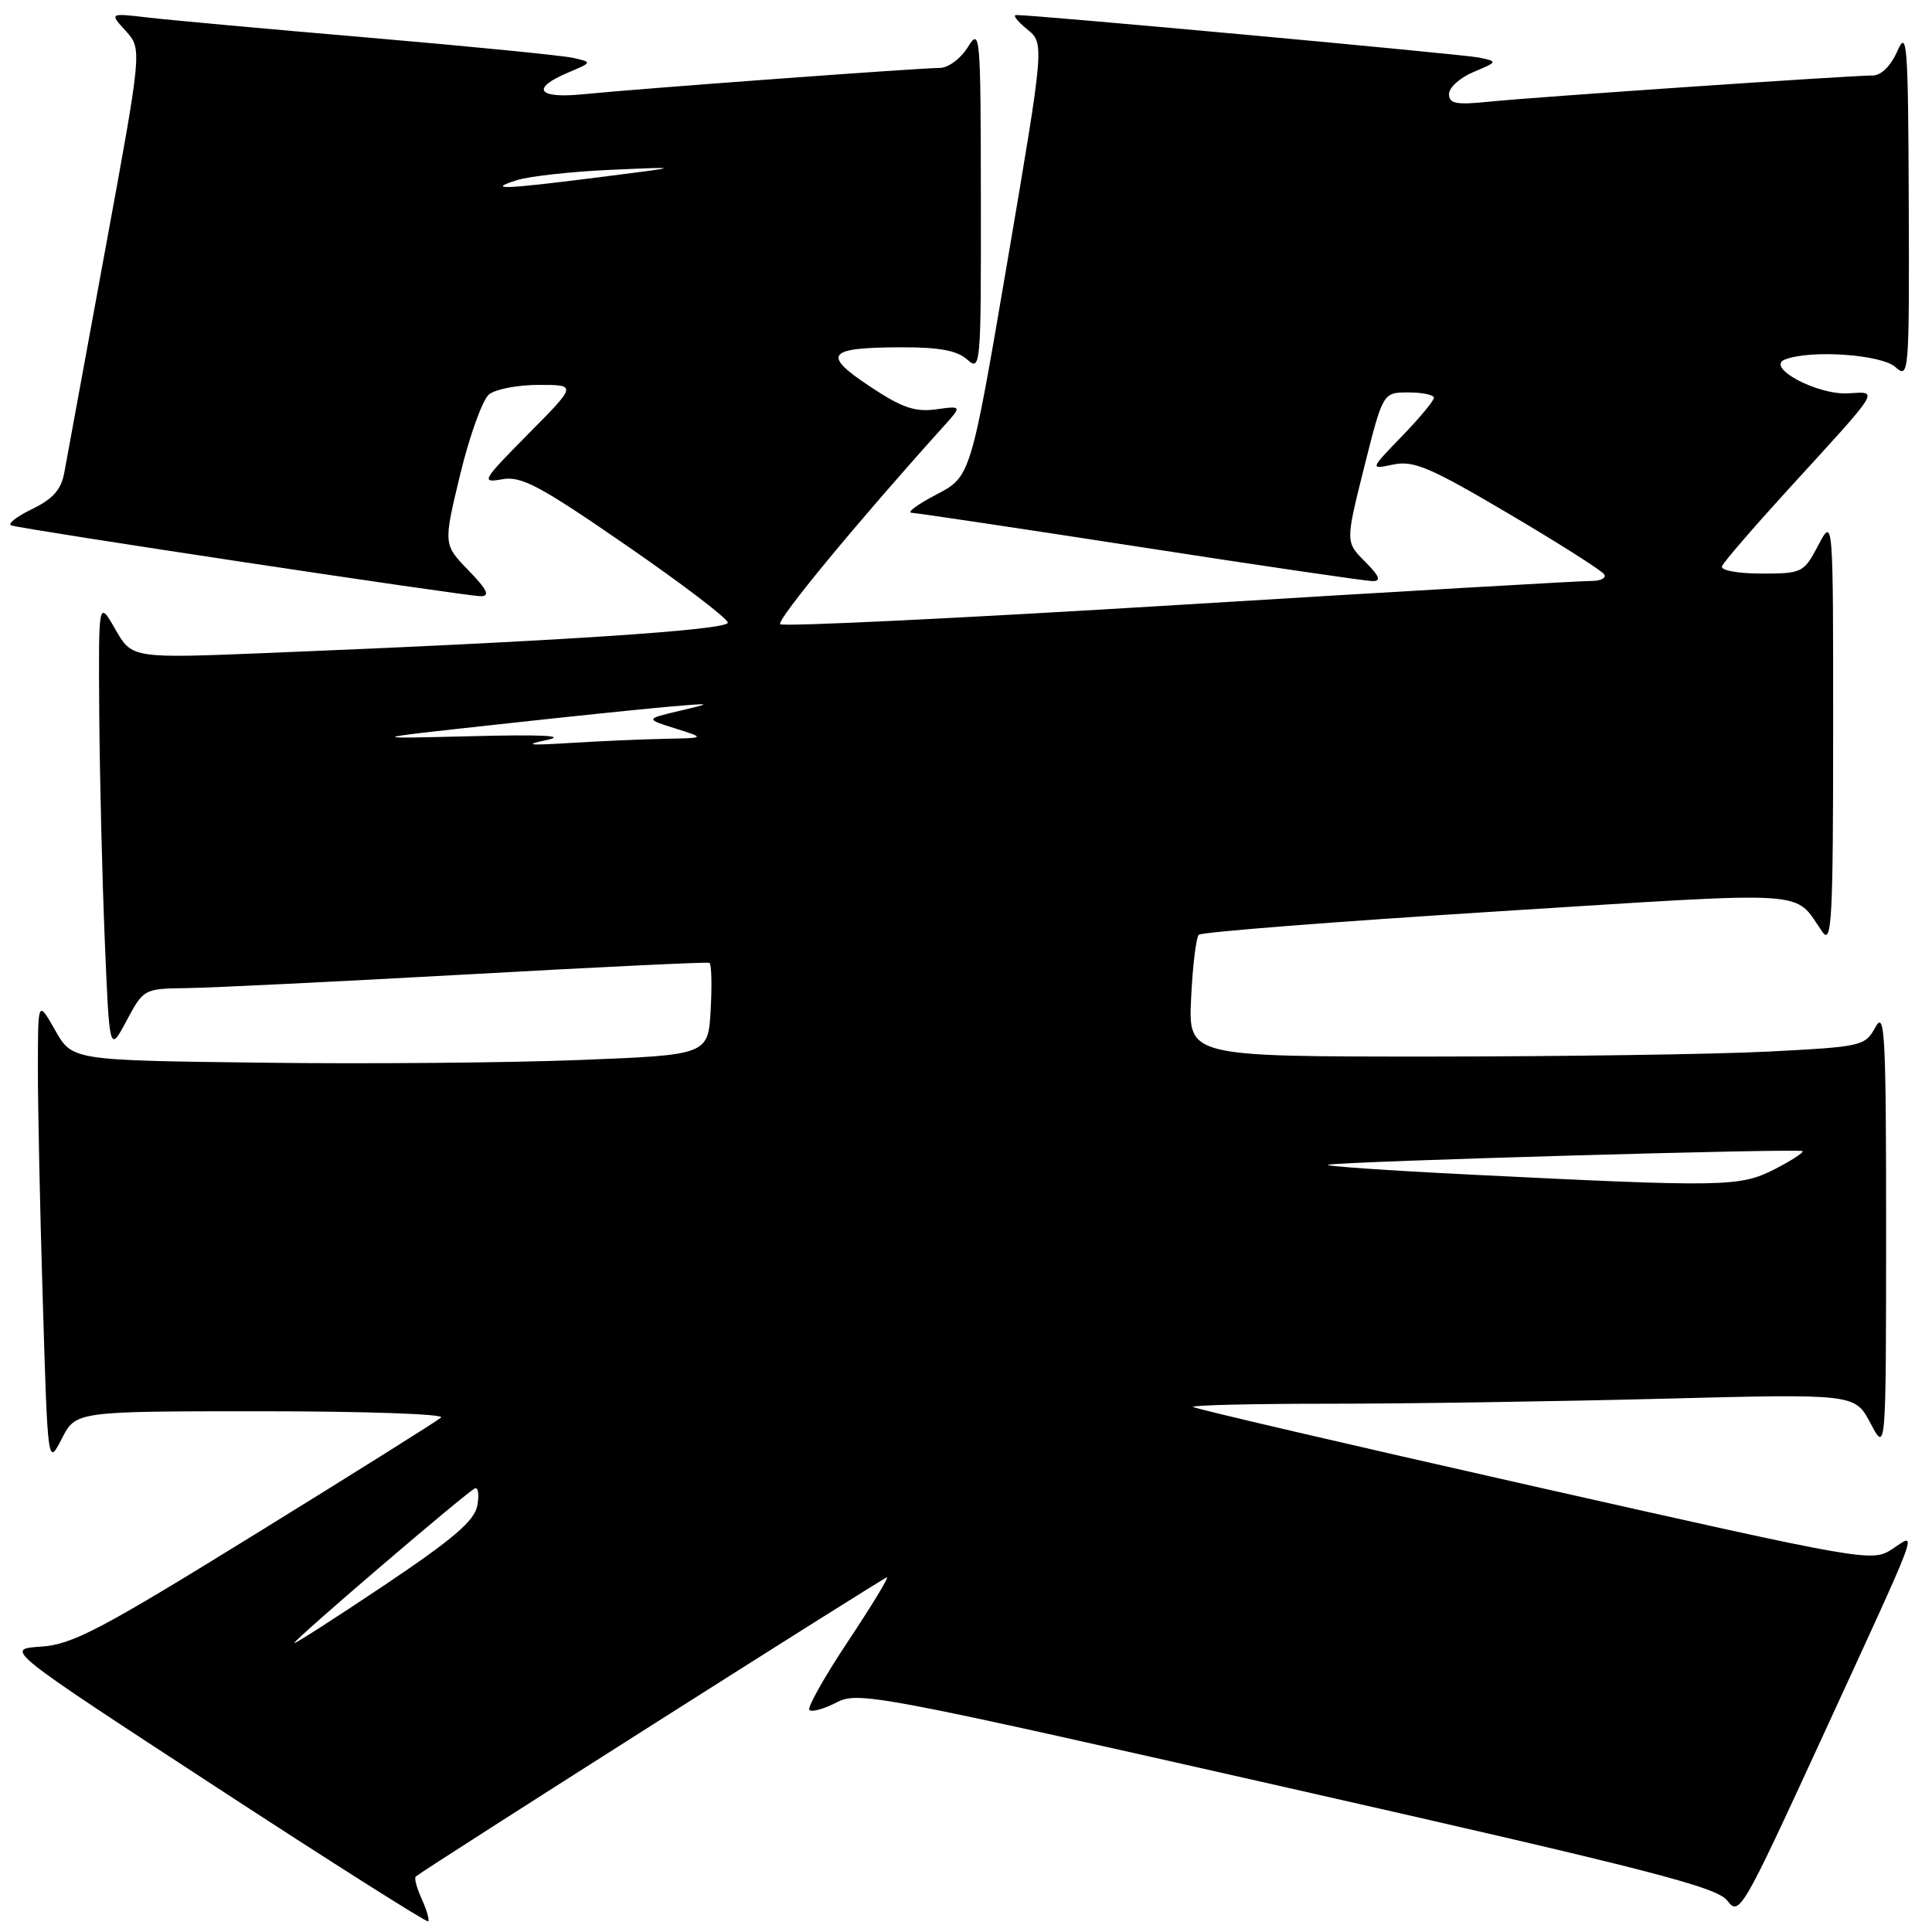 <?xml version="1.0" encoding="UTF-8" standalone="no"?>
<!DOCTYPE svg PUBLIC "-//W3C//DTD SVG 1.1//EN" "http://www.w3.org/Graphics/SVG/1.1/DTD/svg11.dtd" >
<svg xmlns="http://www.w3.org/2000/svg" xmlns:xlink="http://www.w3.org/1999/xlink" version="1.1" viewBox="0 0 256 256">
 <g >
 <path fill="currentColor"
d=" M 55.88 251.62 C 55.22 250.18 54.86 248.84 55.09 248.65 C 56.37 247.58 117.13 209.00 117.53 209.00 C 117.80 209.00 115.46 212.83 112.35 217.51 C 109.24 222.19 106.94 226.27 107.25 226.58 C 107.56 226.89 109.17 226.45 110.83 225.59 C 113.72 224.09 116.07 224.54 170.56 236.87 C 218.67 247.76 227.52 250.04 228.89 251.86 C 230.45 253.92 230.88 253.18 241.20 230.75 C 254.81 201.14 254.10 203.05 250.71 205.27 C 248.06 207.01 247.27 206.87 203.27 196.95 C 178.66 191.40 158.33 186.66 158.09 186.43 C 157.86 186.19 165.99 186.00 176.17 186.00 C 186.35 186.00 206.18 185.70 220.23 185.34 C 245.79 184.68 245.79 184.68 247.85 188.59 C 249.91 192.50 249.91 192.50 249.92 163.00 C 249.92 137.06 249.75 133.81 248.51 136.09 C 247.14 138.62 246.75 138.70 234.30 139.34 C 227.26 139.70 207.09 139.99 189.48 140.00 C 157.46 140.00 157.46 140.00 157.83 132.25 C 158.03 127.99 158.49 124.21 158.85 123.86 C 159.21 123.50 177.05 122.11 198.50 120.76 C 241.04 118.09 237.54 117.87 241.49 123.50 C 242.71 125.24 242.90 121.75 242.90 97.00 C 242.91 68.50 242.91 68.50 240.93 72.25 C 239.01 75.90 238.80 76.00 233.39 76.00 C 230.29 76.00 227.98 75.58 228.17 75.04 C 228.35 74.52 232.33 69.91 237.00 64.79 C 249.35 51.29 248.99 51.88 244.91 52.12 C 240.81 52.37 233.86 48.65 236.53 47.63 C 239.96 46.31 249.31 46.97 251.17 48.65 C 252.94 50.25 253.00 49.52 252.92 26.90 C 252.84 5.78 252.70 3.82 251.42 6.75 C 250.55 8.72 249.27 10.00 248.16 10.00 C 245.20 10.00 203.01 12.88 197.25 13.48 C 192.93 13.92 192.00 13.74 192.00 12.46 C 192.00 11.60 193.46 10.29 195.25 9.54 C 198.47 8.18 198.48 8.16 196.00 7.63 C 193.89 7.19 137.20 1.98 134.64 1.99 C 134.17 2.00 134.82 2.84 136.09 3.87 C 138.40 5.74 138.40 5.74 133.52 34.45 C 128.63 63.15 128.63 63.15 124.07 65.53 C 121.56 66.84 120.09 67.93 120.81 67.95 C 121.53 67.98 135.22 70.03 151.22 72.50 C 167.22 74.98 181.02 77.00 181.89 77.00 C 183.05 77.00 182.78 76.33 180.87 74.41 C 178.28 71.82 178.28 71.82 180.76 61.91 C 183.25 52.00 183.25 52.00 186.62 52.00 C 188.48 52.00 190.00 52.32 190.00 52.71 C 190.00 53.10 188.09 55.40 185.75 57.82 C 181.50 62.21 181.50 62.21 184.63 61.55 C 187.30 60.99 189.51 61.93 199.88 68.05 C 206.56 71.99 212.26 75.61 212.57 76.11 C 212.87 76.60 212.08 76.99 210.81 76.98 C 209.54 76.97 184.99 78.39 156.25 80.15 C 127.52 81.91 103.73 83.06 103.38 82.71 C 102.86 82.19 113.61 69.17 124.91 56.63 C 127.50 53.76 127.50 53.76 124.02 54.24 C 121.24 54.62 119.49 54.02 115.24 51.19 C 108.85 46.95 109.59 46.04 119.42 46.02 C 124.47 46.00 126.84 46.45 128.17 47.65 C 129.94 49.25 130.00 48.53 129.97 26.40 C 129.95 4.41 129.88 3.61 128.24 6.25 C 127.29 7.78 125.64 9.00 124.52 9.00 C 121.91 9.00 84.12 11.79 77.25 12.49 C 71.24 13.09 70.28 11.73 75.25 9.63 C 78.48 8.26 78.49 8.25 76.00 7.68 C 74.62 7.36 62.48 6.16 49.00 5.00 C 35.52 3.85 22.25 2.64 19.50 2.31 C 14.50 1.73 14.50 1.73 16.67 4.11 C 18.83 6.50 18.83 6.50 13.96 33.00 C 11.28 47.58 8.83 60.88 8.53 62.57 C 8.12 64.87 7.04 66.10 4.24 67.46 C 2.18 68.46 0.95 69.43 1.50 69.62 C 3.00 70.14 61.73 79.00 63.69 79.00 C 64.98 79.00 64.58 78.16 62.07 75.57 C 58.74 72.14 58.74 72.14 60.99 62.82 C 62.23 57.69 63.95 52.94 64.81 52.25 C 65.68 51.56 68.65 51.00 71.41 51.00 C 76.44 51.00 76.44 51.00 69.98 57.52 C 63.90 63.66 63.69 64.02 66.51 63.51 C 69.06 63.04 71.46 64.31 82.94 72.23 C 90.34 77.33 96.41 81.95 96.44 82.50 C 96.50 83.48 74.08 84.96 35.50 86.52 C 17.50 87.25 17.50 87.25 15.27 83.37 C 13.05 79.50 13.05 79.50 13.15 94.50 C 13.21 102.75 13.54 116.25 13.88 124.50 C 14.50 139.50 14.50 139.50 16.77 135.25 C 19.03 131.03 19.08 131.00 24.77 130.93 C 27.92 130.89 44.67 130.07 62.00 129.11 C 79.33 128.14 93.72 127.45 94.00 127.58 C 94.28 127.70 94.35 130.50 94.17 133.80 C 93.83 139.79 93.83 139.79 76.67 140.46 C 67.22 140.83 48.26 140.99 34.53 140.81 C 9.56 140.50 9.56 140.50 7.30 136.50 C 5.03 132.50 5.03 132.50 5.02 141.50 C 5.01 146.45 5.30 160.34 5.67 172.38 C 6.33 194.25 6.33 194.25 8.19 190.63 C 10.05 187.00 10.05 187.00 34.72 187.00 C 48.30 187.00 58.97 187.37 58.45 187.83 C 57.93 188.29 46.85 195.24 33.84 203.27 C 13.22 216.01 9.57 217.92 5.40 218.19 C 0.61 218.50 0.61 218.50 28.51 236.71 C 43.86 246.73 56.56 254.77 56.74 254.59 C 56.93 254.41 56.53 253.07 55.88 251.62 Z  M 39.00 217.71 C 39.00 217.24 61.99 197.56 62.95 197.21 C 63.38 197.05 63.51 198.09 63.24 199.53 C 62.86 201.53 59.97 203.99 50.87 210.09 C 44.34 214.46 39.00 217.89 39.00 217.71 Z  M 195.00 155.65 C 183.72 155.09 175.18 154.50 176.00 154.33 C 178.23 153.88 238.44 152.15 238.85 152.53 C 239.04 152.71 237.37 153.79 235.14 154.93 C 230.53 157.28 228.52 157.31 195.00 155.65 Z  M 72.50 98.04 C 75.15 97.48 71.77 97.31 62.50 97.55 C 48.50 97.90 48.50 97.90 65.50 96.04 C 74.85 95.01 85.20 93.94 88.50 93.65 C 94.48 93.14 94.49 93.14 90.00 94.20 C 85.50 95.27 85.50 95.27 89.50 96.53 C 93.50 97.79 93.50 97.79 88.00 97.90 C 84.97 97.96 79.35 98.21 75.50 98.45 C 69.97 98.79 69.34 98.71 72.50 98.04 Z  M 68.50 23.87 C 70.15 23.35 75.78 22.73 81.00 22.50 C 90.50 22.08 90.50 22.08 79.50 23.47 C 66.67 25.10 64.38 25.18 68.50 23.87 Z "/>
</g>
</svg>